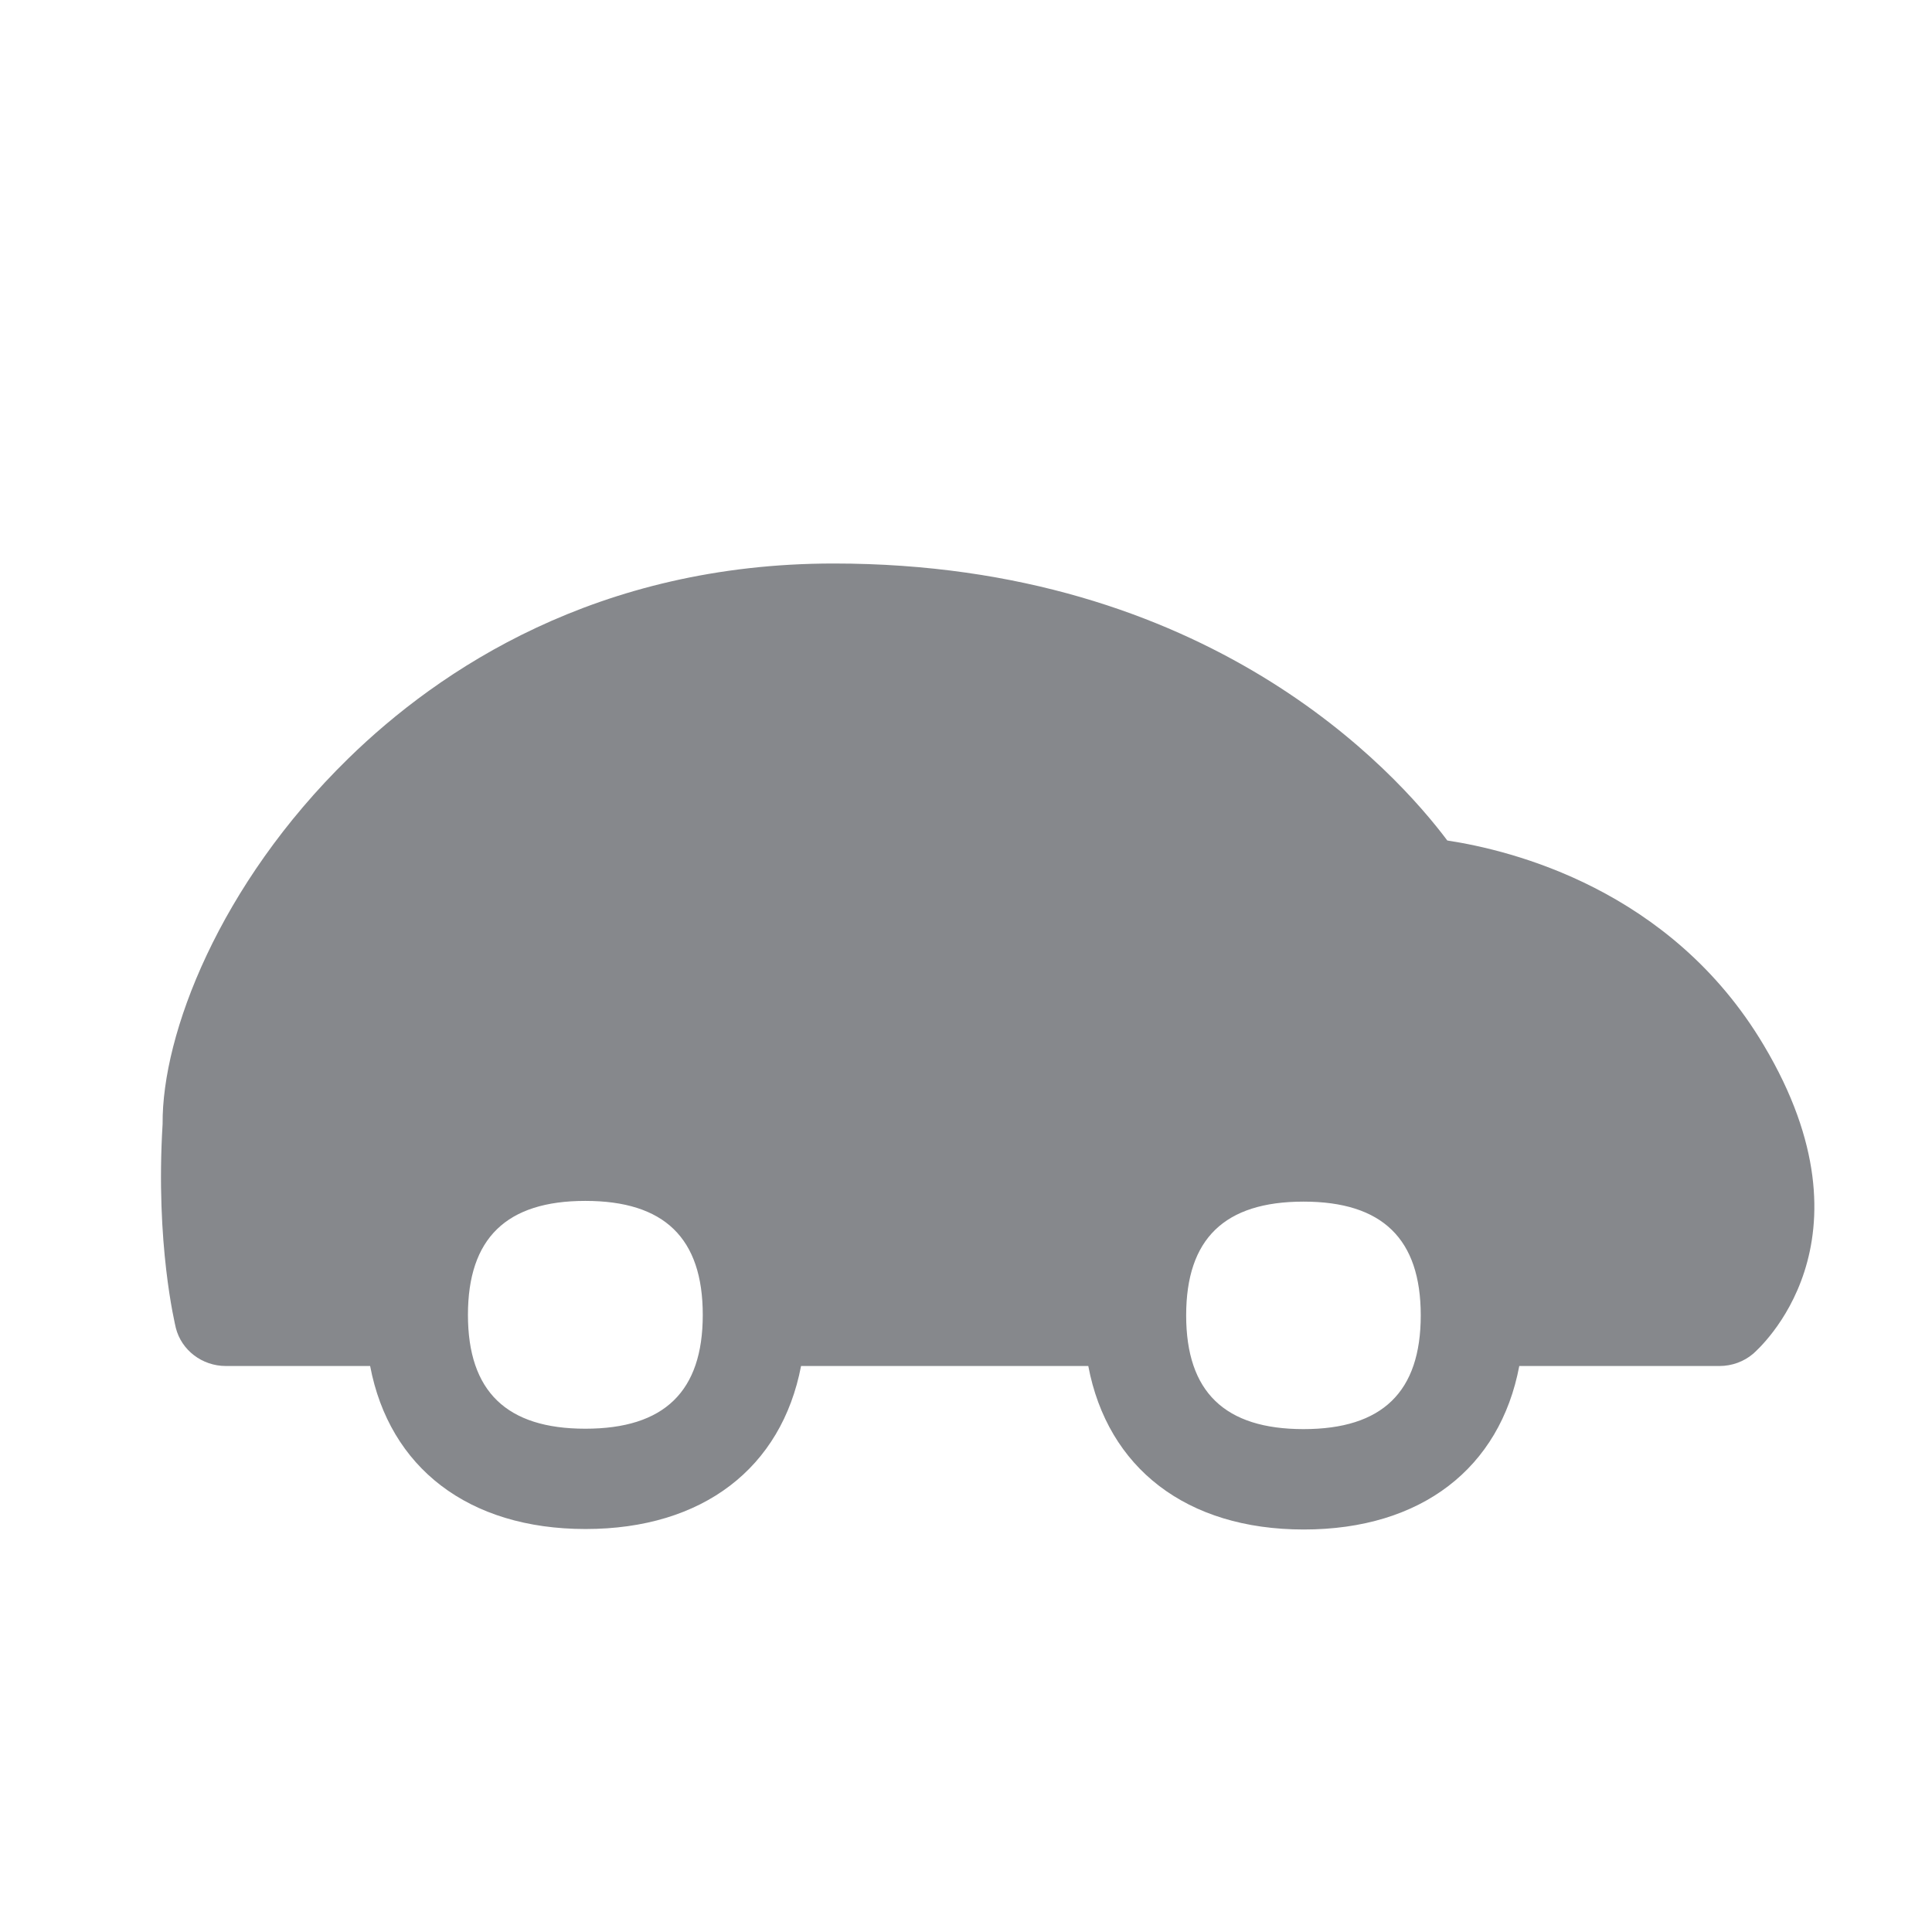 <svg width="24" height="24" viewBox="0 0 24 24" fill="none" xmlns="http://www.w3.org/2000/svg">
<path fill-rule="evenodd" clip-rule="evenodd" d="M16.193 17.753C15.214 17.753 14.735 17.291 14.735 16.34C14.735 15.389 15.211 14.927 16.193 14.927C17.172 14.927 17.649 15.389 17.649 16.34C17.649 17.291 17.172 17.753 16.193 17.753ZM7.271 17.748C6.293 17.748 5.813 17.285 5.813 16.334C5.813 15.383 6.29 14.918 7.271 14.918C8.253 14.918 8.73 15.38 8.73 16.334C8.73 17.285 8.253 17.748 7.271 17.748ZM21.91 12.984C20.755 11.041 18.768 10.561 17.979 10.441C17.339 9.587 15.016 7 10.357 7C7.421 7 5.457 8.317 4.326 9.423C2.721 10.991 2.011 12.852 2.02 13.961C1.929 15.457 2.175 16.451 2.184 16.495C2.254 16.773 2.511 16.969 2.806 16.969H4.598C4.837 18.23 5.816 18.994 7.274 18.994C8.733 18.994 9.709 18.233 9.951 16.969H13.519C13.759 18.236 14.738 19 16.196 19C17.657 19 18.634 18.236 18.873 16.969H21.36C21.515 16.969 21.664 16.914 21.778 16.817C21.842 16.759 23.368 15.43 21.91 12.984Z" fill="#86888C"/>
</svg>
